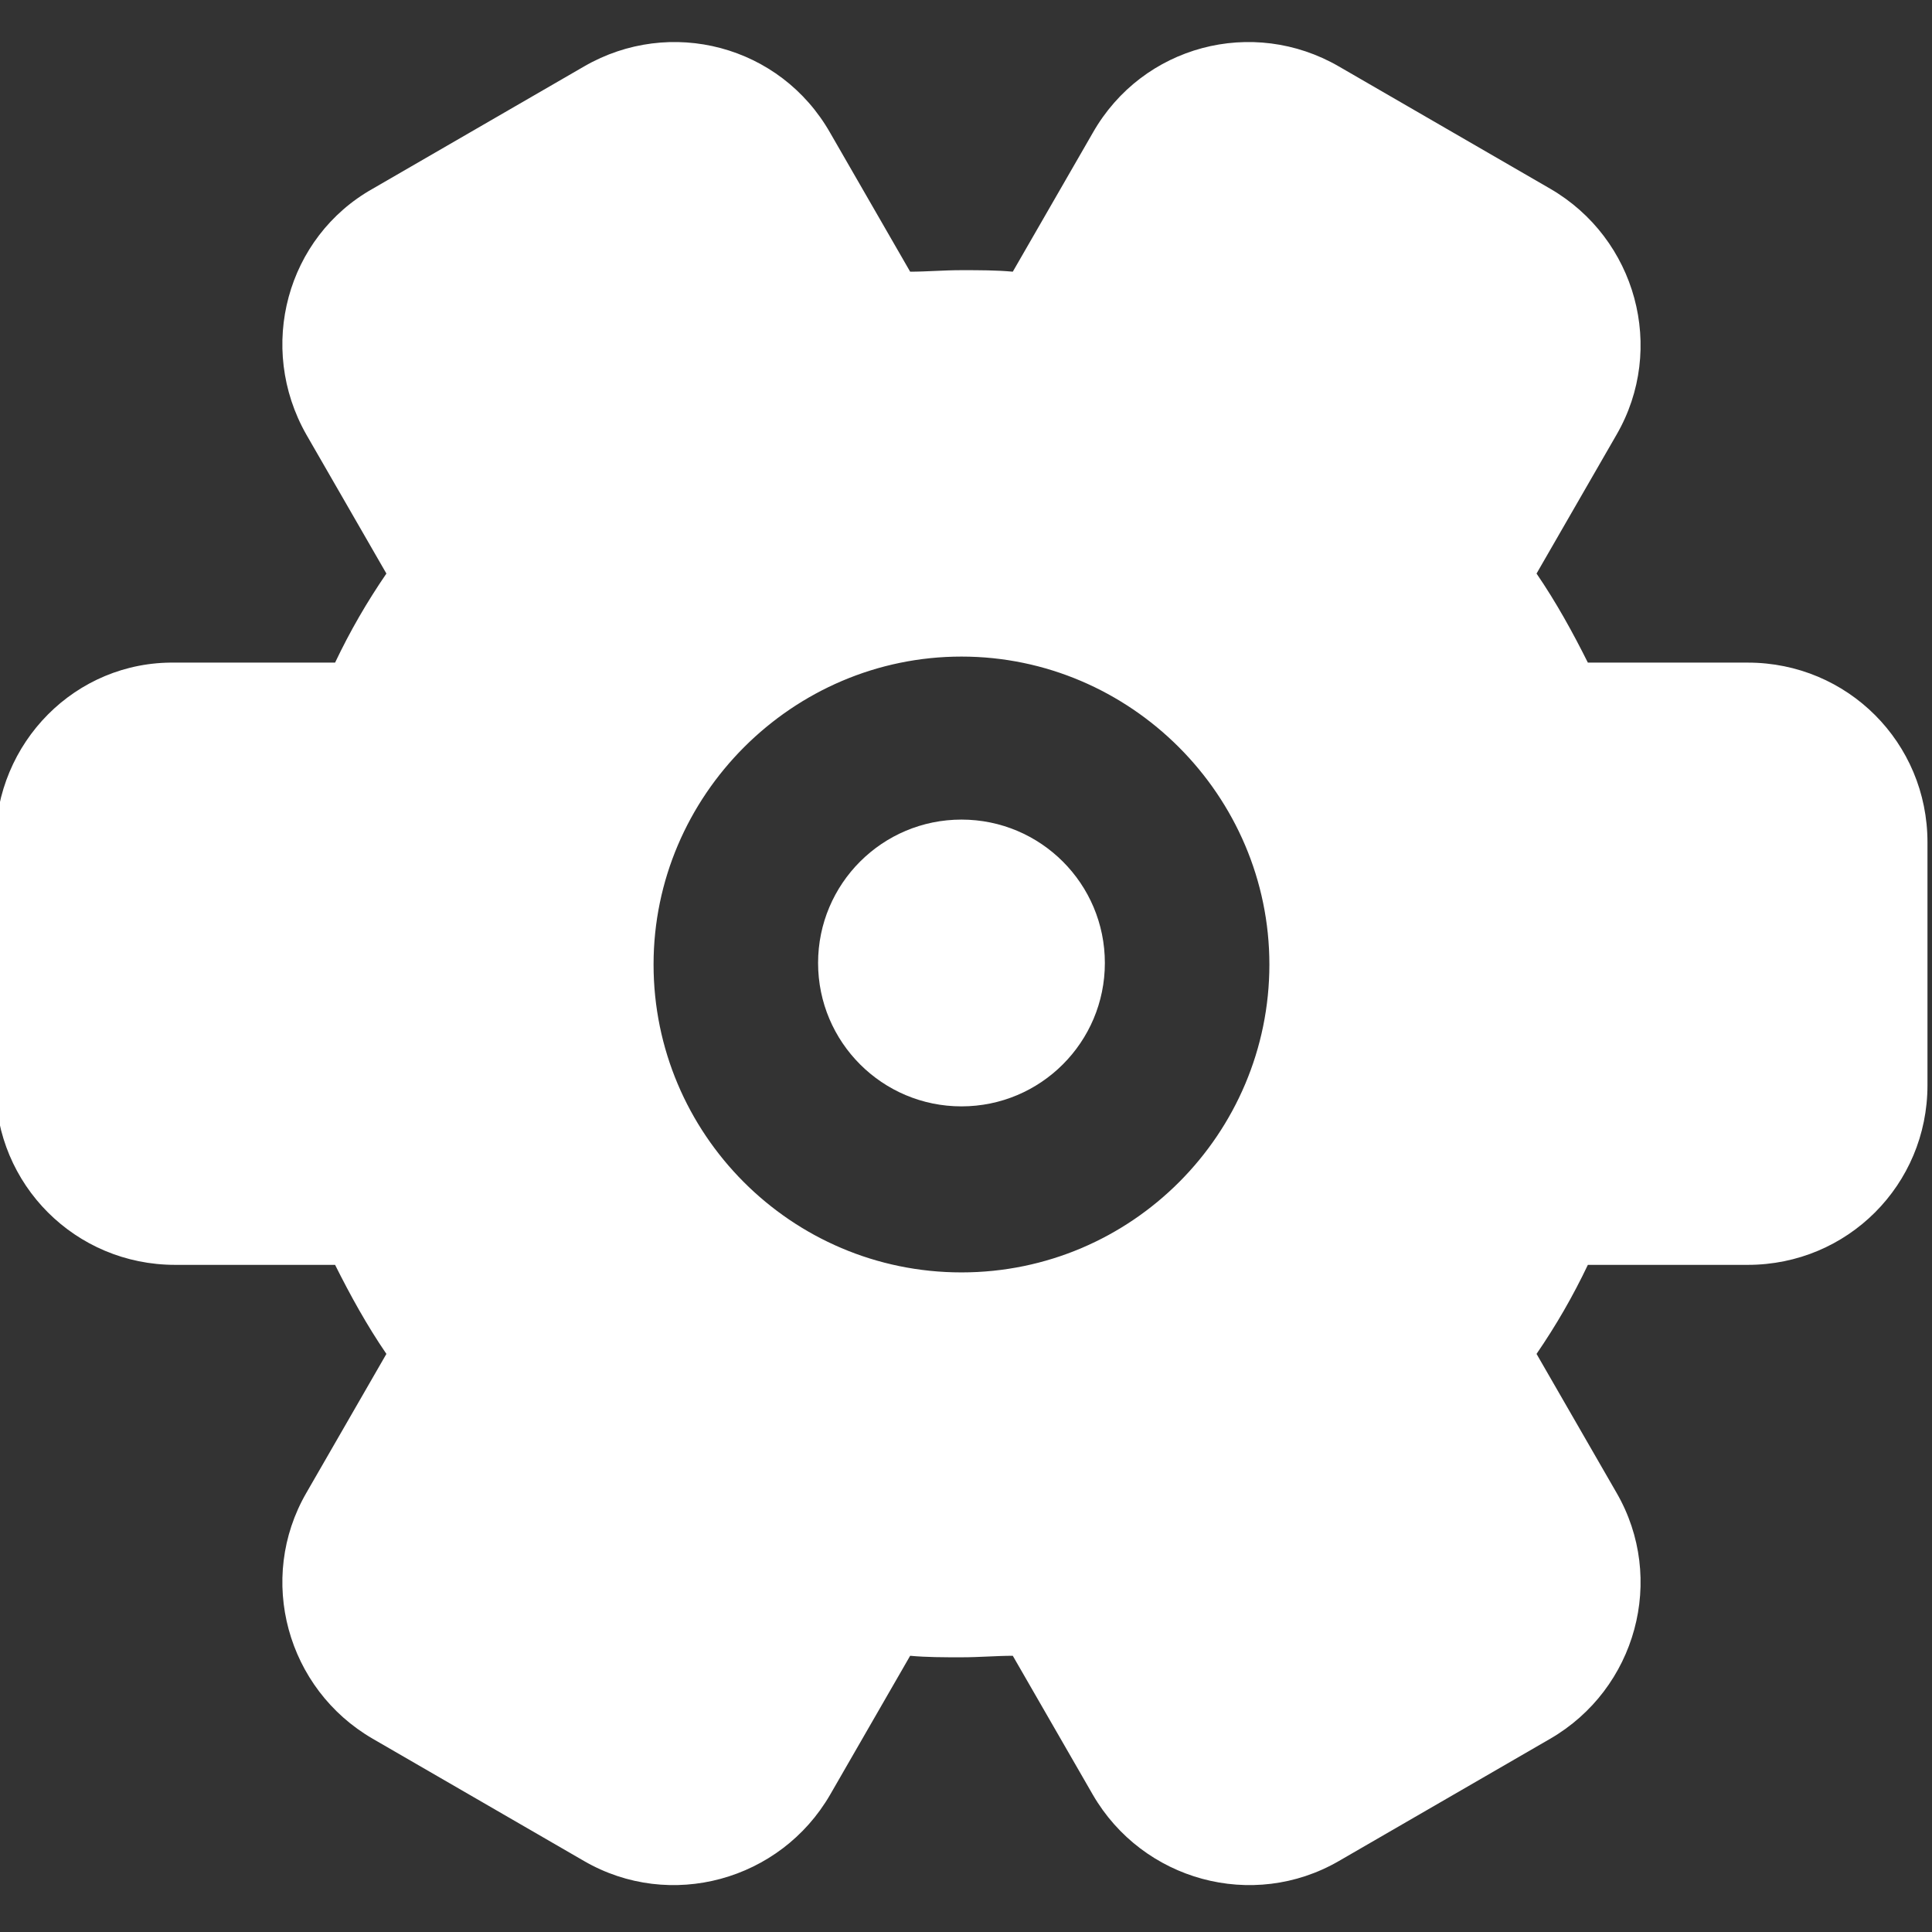 <?xml version="1.0" encoding="utf-8"?>
<svg width="22" height="22" version="1.1" id="레이어_1" xmlns="http://www.w3.org/2000/svg" xmlns:xlink="http://www.w3.org/1999/xlink" x="0px"
	 y="0px" viewBox="0 0 128 128" style="enable-background:new 0 0 128 128;" xml:space="preserve">
<rect x="0" y="0" width="128" height="128" fill="#333333" stroke="none"/>
<g>
	<circle cx="63.7" cy="63.8" r="9.5" fill="white"/>
</g>
<g>
	<path d="M55,118.9l5.3-9.2c1.1,0.1,2.2,0.1,3.4,0.1s2.3-0.1,3.4-0.1l5.3,9.2c3.3,5.7,10.6,7.7,16.3,4.4l14-8.1
		c5.7-3.3,7.7-10.6,4.4-16.3l-5.3-9.2c1.3-1.9,2.4-3.8,3.4-5.9h10.6c6.6,0,11.9-5.3,11.9-11.9V55.8c0-6.6-5.3-11.9-11.9-11.9h-10.6
		c-1-2-2.1-4-3.4-5.9l5.3-9.2c3.3-5.7,1.3-13-4.4-16.3l-14-8.1C83,1.1,75.7,3,72.4,8.8L67.1,18c-1.1-0.1-2.2-0.1-3.4-0.1
		s-2.3,0.1-3.4,0.1L55,8.8C51.7,3,44.4,1.1,38.7,4.4l-14,8.1C19,15.7,17,23,20.3,28.8l5.3,9.2c-1.3,1.9-2.4,3.8-3.4,5.9H11.6
		C5,43.8-0.3,49.2-0.3,55.8v16.1c0,6.6,5.3,11.9,11.9,11.9h10.6c1,2,2.1,4,3.4,5.9l-5.3,9.2c-3.3,5.7-1.3,13,4.4,16.3l14,8.1
		C44.4,126.6,51.7,124.6,55,118.9z M63.7,84.3c-11.3,0-20.4-9.2-20.4-20.4s9.2-20.4,20.4-20.4s20.4,9.2,20.4,20.4S75,84.3,63.7,84.3
		z" fill="white"/>
</g>
</svg>
